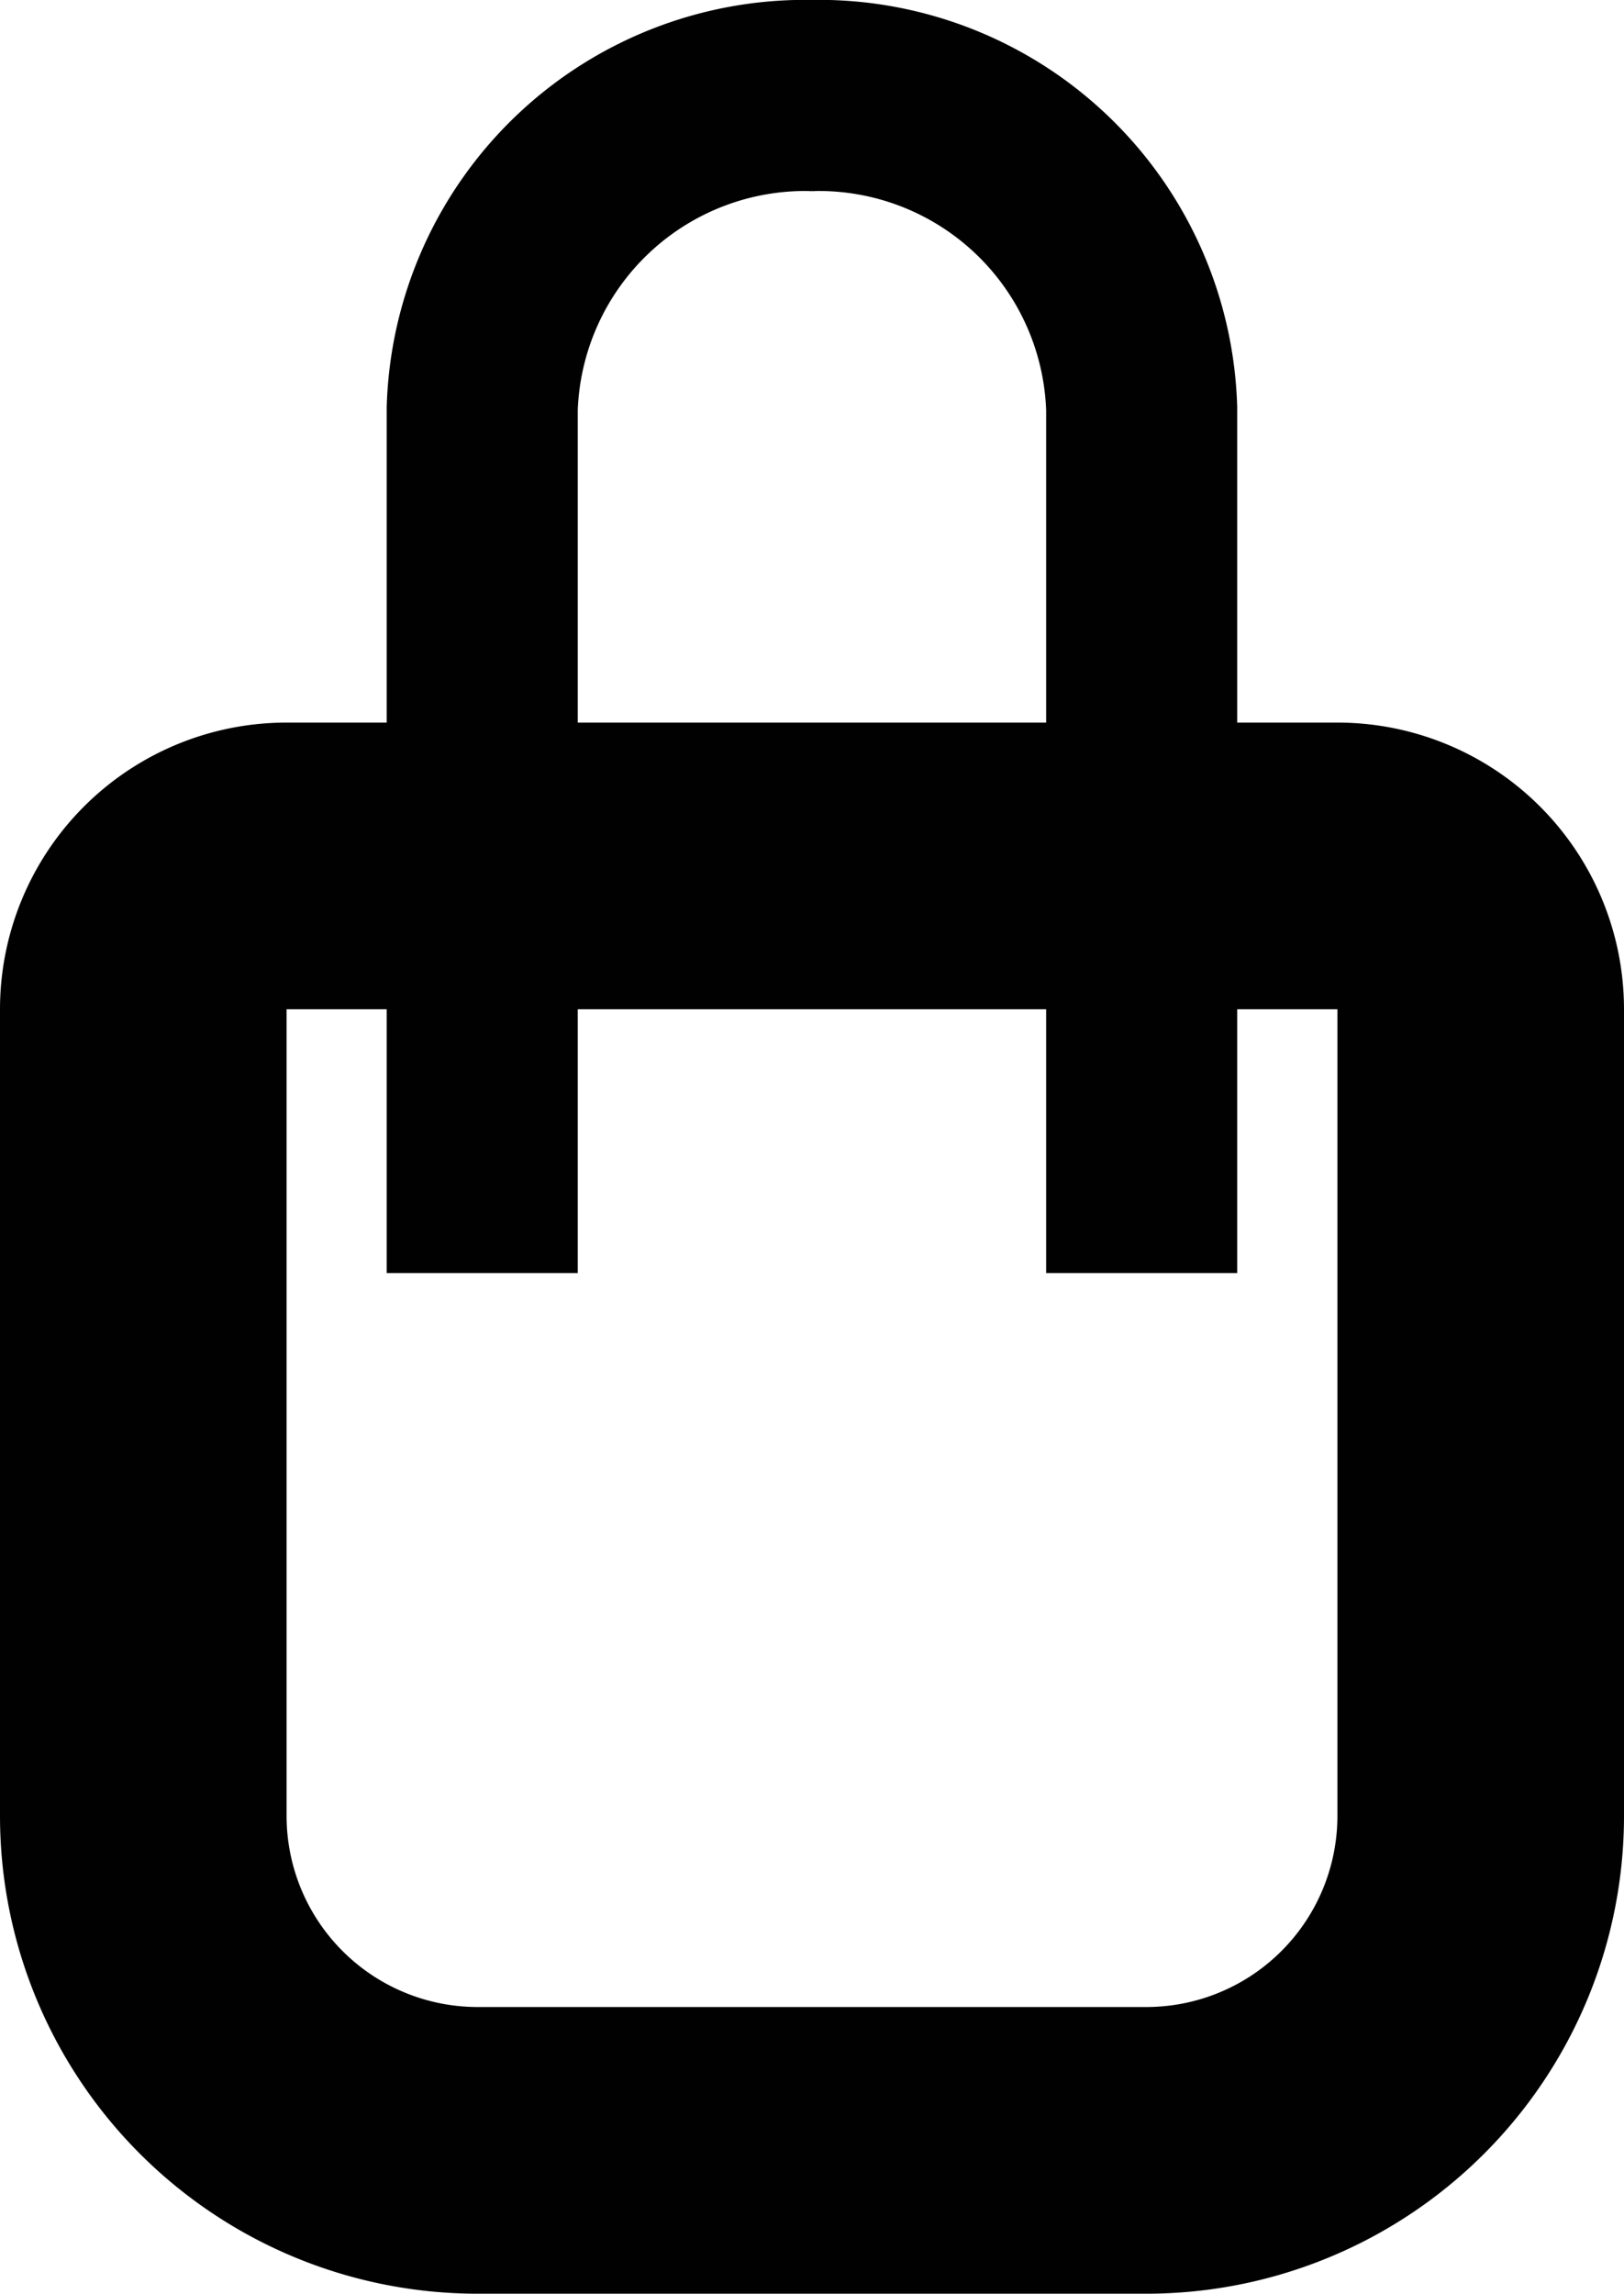 <svg xmlns="http://www.w3.org/2000/svg" width="17" height="24.001" viewBox="0 0 17 24.001">
  <g id="icon-cart-black" transform="translate(0 1)">
    <g id="icon" transform="translate(0 6.561)" fill="rgba(255,255,255,0)" stroke="#010101" stroke-width="3">
      <path d="M0,0H17a0,0,0,0,1,0,0V11.44a5,5,0,0,1-5,5H5a5,5,0,0,1-5-5V0A0,0,0,0,1,0,0Z" stroke="none"/>
      <path d="M3,1.5H14A1.5,1.5,0,0,1,15.5,3v8.44a3.5,3.5,0,0,1-3.5,3.5H5a3.5,3.5,0,0,1-3.5-3.5V3A1.5,1.5,0,0,1,3,1.5Z" fill="none"/>
    </g>
    <path id="icon-2" data-name="icon" d="M2171.048,104.32V95.275a3.383,3.383,0,0,1,3.48-3.276h-.057a3.382,3.382,0,0,1,3.48,3.276v9.045" transform="translate(-2166 -91.999)" fill="rgba(255,255,255,0)" stroke="#010101" stroke-width="2"/>
  </g>
</svg>
